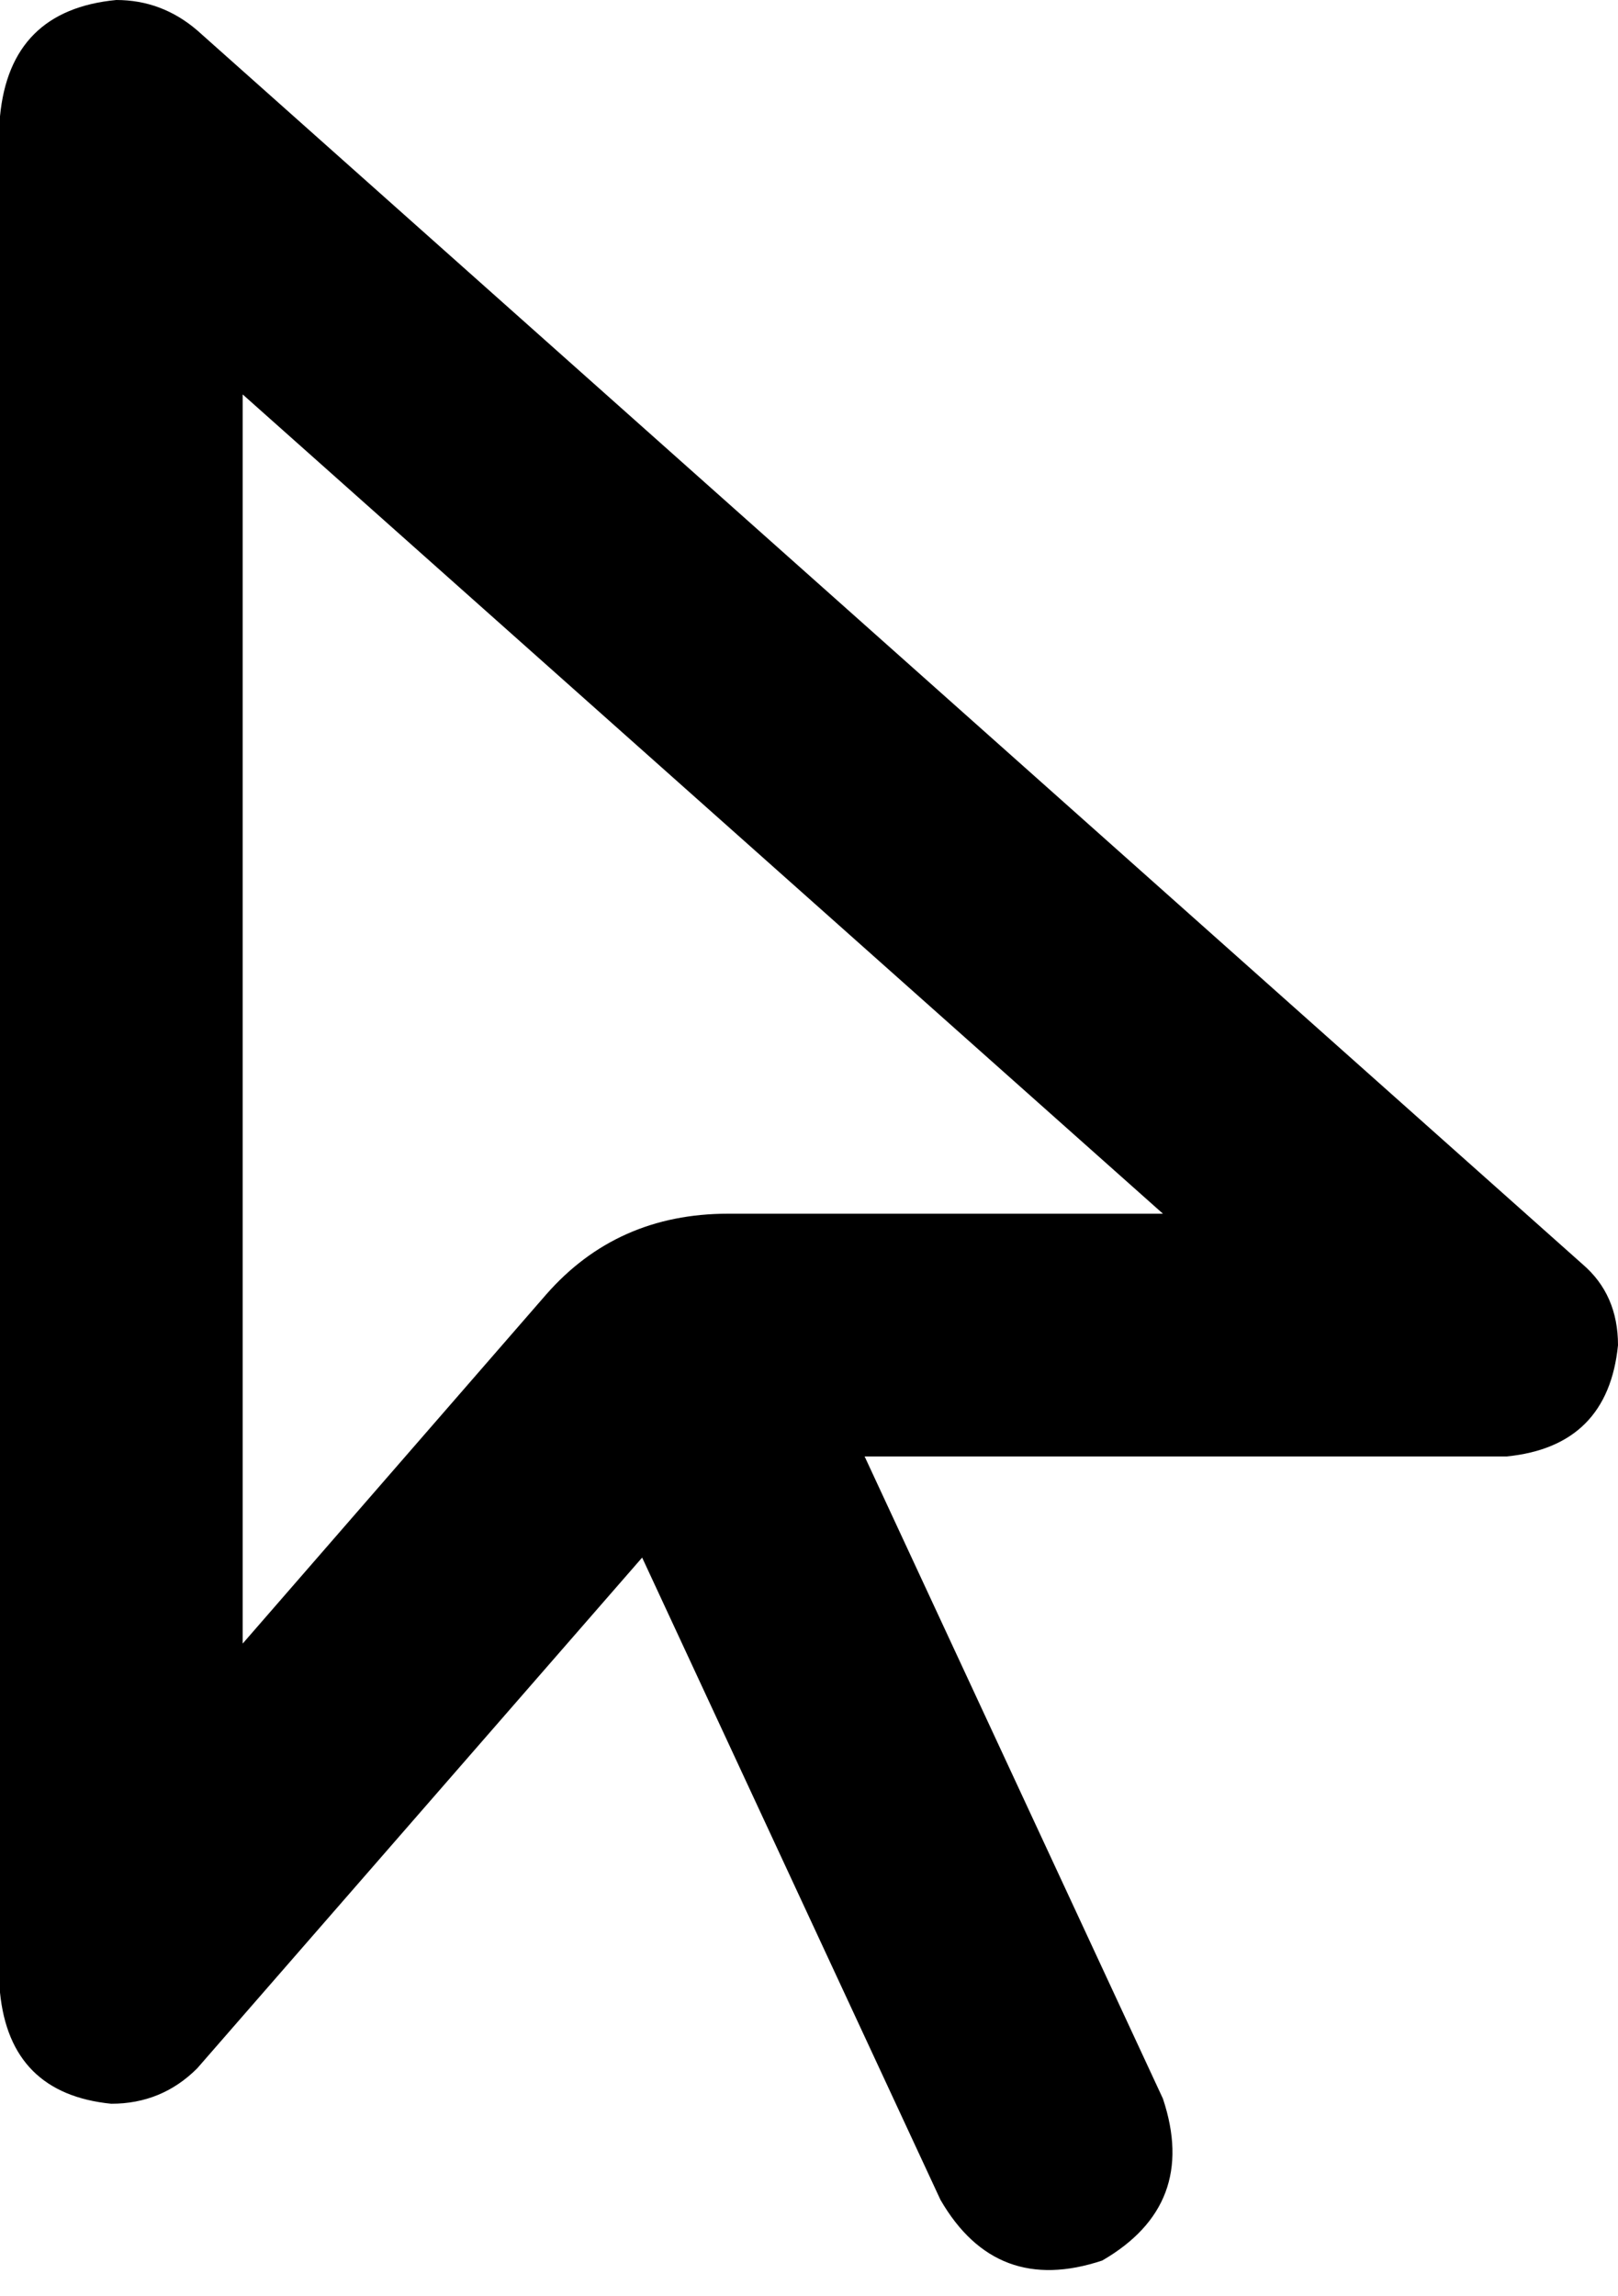 <svg xmlns="http://www.w3.org/2000/svg" viewBox="0 0 320 454">
  <path d="M 144 240 L 230 240 L 144 240 L 230 240 L 48 78 L 48 78 L 48 325 L 48 325 L 108 256 L 108 256 Q 122 240 144 240 L 144 240 Z M 0 394 L 0 23 L 0 394 L 0 23 Q 2 2 23 0 Q 32 0 39 6 L 313 250 L 313 250 Q 320 256 320 266 Q 318 286 298 288 L 171 288 L 171 288 L 230 415 L 230 415 Q 237 436 218 447 Q 197 454 186 435 L 127 308 L 127 308 L 39 409 L 39 409 Q 32 416 22 416 Q 2 414 0 394 L 0 394 Z" />
</svg>
